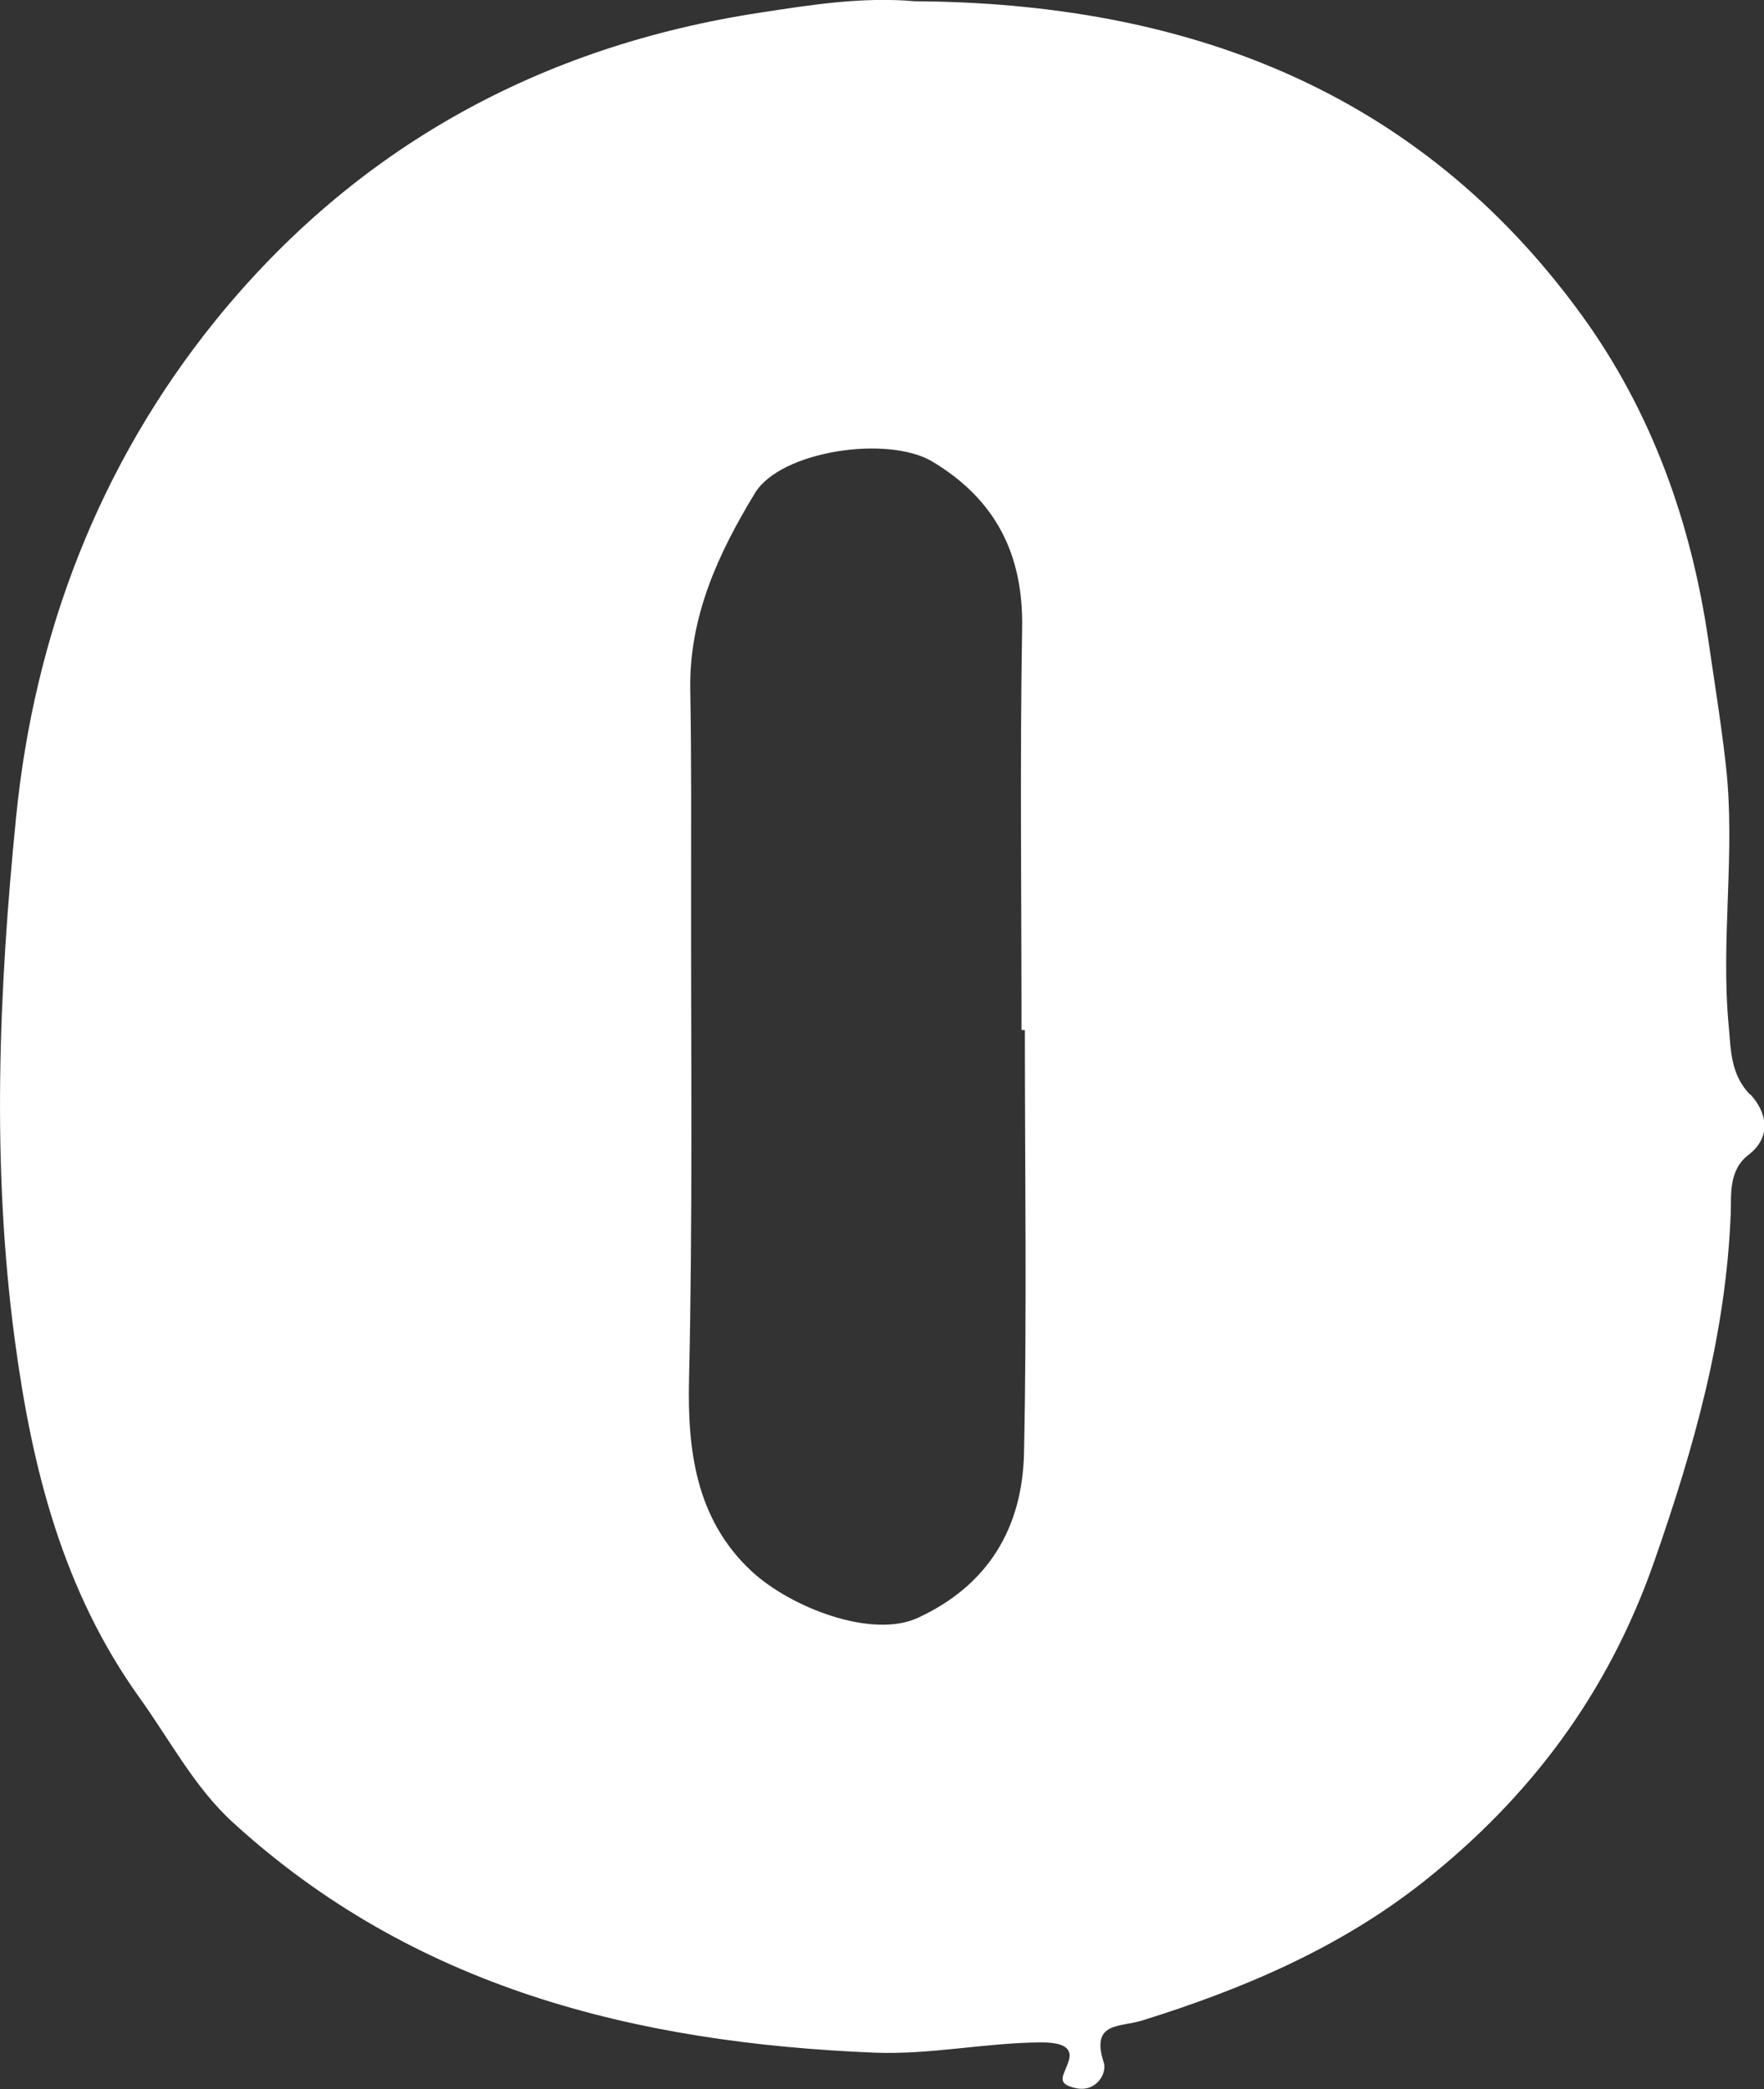 <?xml version="1.0" encoding="UTF-8"?>
<svg id="_레이어_2" data-name="레이어 2" xmlns="http://www.w3.org/2000/svg" viewBox="0 0 84.46 100">
  <rect x="0" y="0" width="84.46" height="100" fill="#333333" stroke="none"/>
  <defs>
    <style>
      .cls-1 {
        fill: #fff;
        stroke-width: 0px;
      }
    </style>
  </defs>
  <g id="_레이어_1-2" data-name="레이어 1">
    <path class="cls-1" d="M83.78,52.39c-.92-.98-.9-2.08-1.01-3.28-.39-4.14.33-8.3-.13-12.42-.22-1.99-.55-4.02-.84-6.01-.83-5.72-2.74-11.01-6.08-15.61C67.87,4.27,56.73.14,43.8.06c-2.51-.22-4.96.17-7.37.54-10.55,1.6-19.4,6.46-26.11,14.74C4.75,22.23,1.64,30.36.77,39.12c-.83,8.31-1.18,16.67-.06,25.03.82,6.15,2.3,12,5.97,17.12,1.45,2.02,2.65,4.31,4.45,5.95,8.66,7.93,19.29,10.57,30.71,11.04,2.69.11,5.3-.47,7.97-.49.76,0,1.6.1,1.36.88-.21.69-.68,1.09.34,1.31,1,.21,1.5-.73,1.34-1.22-.64-1.97.76-1.68,1.84-2.02,4.82-1.5,9.45-3.47,13.44-6.62,5.12-4.05,8.85-9,11.07-15.34,1.92-5.49,3.45-10.91,3.67-16.73.03-.74-.13-2,.84-2.74,1.13-.87.9-2.03.09-2.91ZM49.03,69.53c-.07,3.56-1.67,6.34-5.09,7.92-2.2,1.01-6.09-.5-7.96-2.24-2.71-2.52-3.06-5.91-2.99-9.14.18-7.77.09-15.53.1-23.29,0-3.24.02-6.49-.04-9.73-.07-3.53,1.35-6.57,3.1-9.45,1.23-2.02,6.37-2.78,8.5-1.5,3.01,1.81,4.35,4.42,4.29,7.96-.11,6.41-.03,12.83-.03,19.25.05,0,.1,0,.16,0,0,6.74.1,13.48-.04,20.22Z"/>
  </g>
</svg>